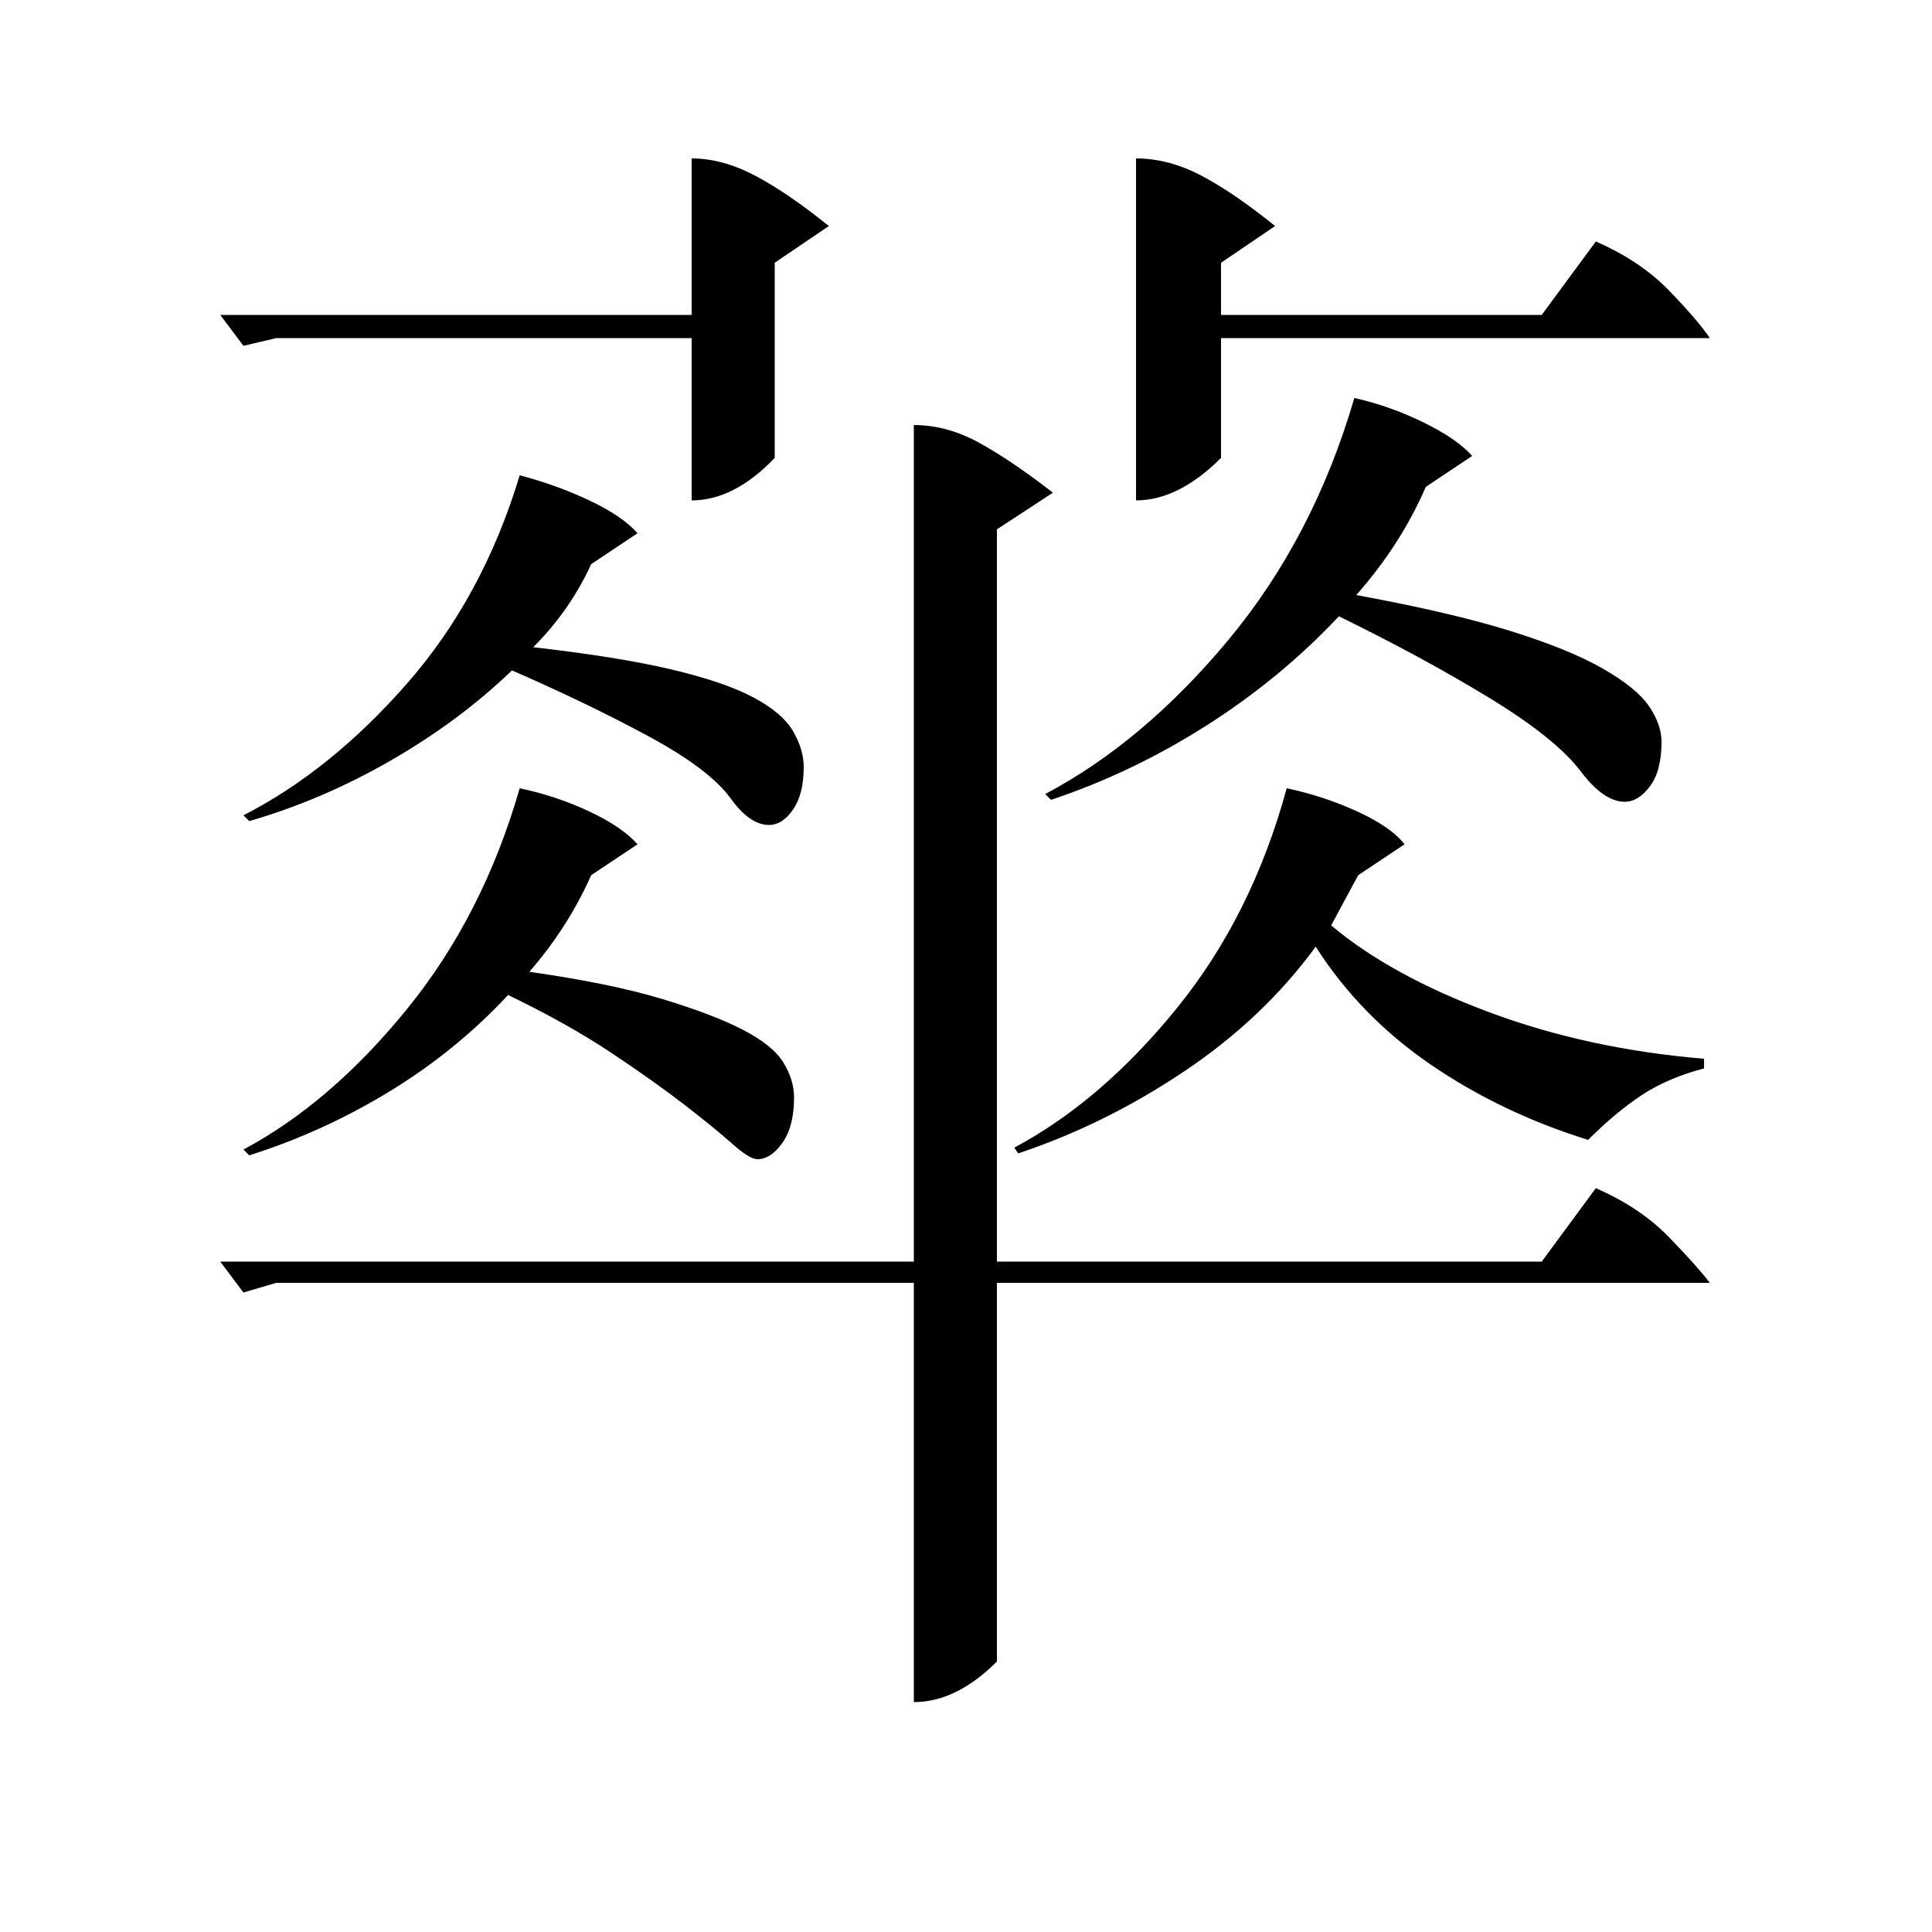 <?xml version="1.0" standalone="no"?>
<!DOCTYPE svg PUBLIC "-//W3C//DTD SVG 1.1//EN" "http://www.w3.org/Graphics/SVG/1.1/DTD/svg11.dtd" >
<svg xmlns="http://www.w3.org/2000/svg" xmlns:xlink="http://www.w3.org/1999/xlink" version="1.1" viewBox="0 -200 1000 1000">
  <g transform="matrix(1 0 0 -1 0 800)">
   <path fill="currentColor"
d="M143 336l-17 -5l-12 16h359v433q17 0 33.5 -9t38.5 -26l-29 -19v-379h282l28 38q23 -10 38 -25.5t21 -23.5h-369v-196q-21 -21 -43 -21v217h-330zM701 794q18 -4 35.5 -12.5t25.5 -17.5l-24 -16q-13 -30 -36 -56q49 -9 79.5 -18.5t48 -19.5t24 -19.5t6.5 -18.5
q0 -15 -6 -23t-13 -8q-11 0 -23 16q-13 17 -47.5 38t-77.5 42q-30 -32 -68.5 -56.5t-80.5 -38.5l-3 3q51 27 95 80t65 125zM666 592q19 -4 36.5 -12t24.5 -17l-24 -16l-14 -26q31 -26 82 -45t111 -24v-5q-19 -5 -32.5 -14t-27.5 -23q-45 14 -81.5 39t-59.5 61
q-27 -37 -68 -64.5t-86 -42.5l-2 3q45 24 84 72t57 114zM269 592q19 -4 36 -12t25 -17l-24 -16q-12 -27 -32 -50q42 -6 68.5 -14t42 -16t21 -17t5.5 -18q0 -15 -6 -23.5t-13 -8.5q-4 0 -13 8t-24.5 20t-38 27t-53.5 30q-27 -29 -61.5 -50t-72.5 -33l-3 3q45 24 84.5 72.5
t58.5 114.5zM269 754q19 -5 36 -13t25 -17l-24 -16q-11 -24 -30 -43q44 -5 71.5 -11.5t42.5 -14.5t20.5 -17.5t5.5 -18.5q0 -14 -5.5 -22t-12.5 -8q-10 0 -20 14q-11 15 -42.5 32t-70.5 34q-27 -26 -62.5 -46.5t-73.5 -31.5l-3 3q45 23 84.5 68t58.5 108zM588 918
q17 0 34 -9t38 -26l-28 -19v-27h166l28 38q23 -10 38 -25.5t21 -24.5h-253v-62q-22 -22 -44 -22v177zM143 825l-17 -4l-12 16h244v81q16 0 33 -9t38 -26l-28 -19v-101q-21 -22 -43 -22v84h-215z" />
  </g>

</svg>
